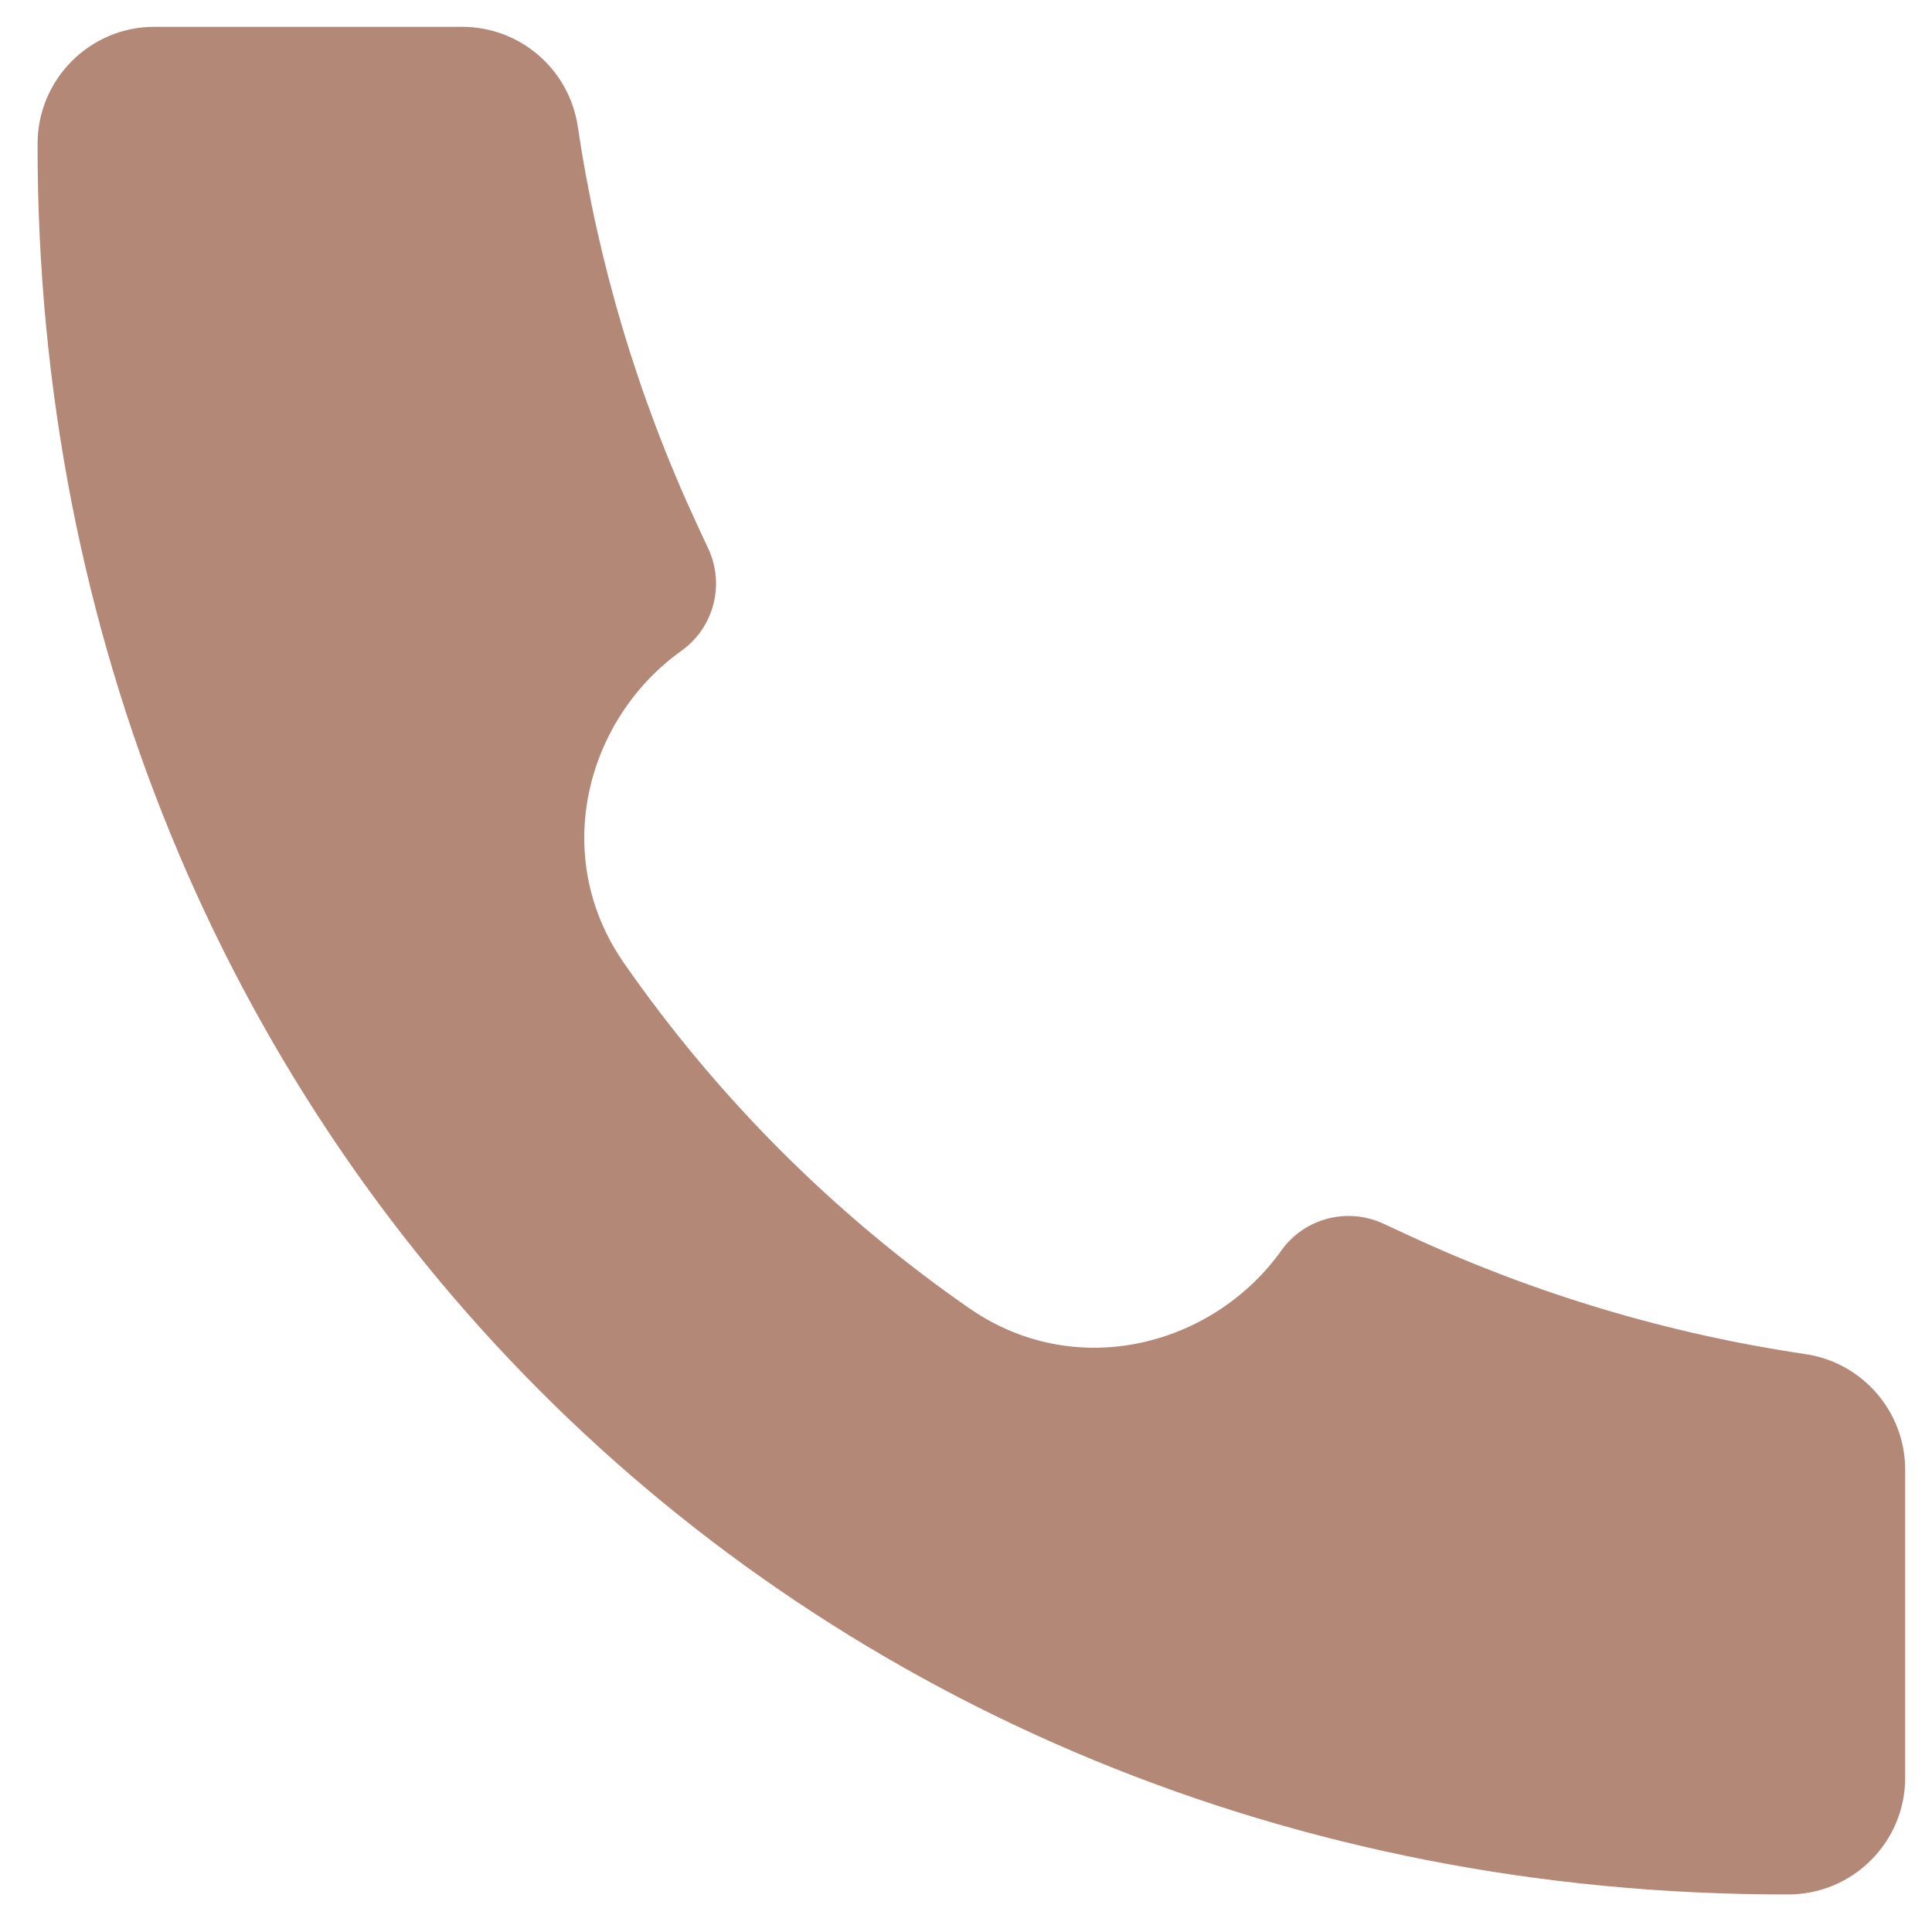 <svg width="18" height="18" viewBox="0 0 18 18" fill="none" xmlns="http://www.w3.org/2000/svg">
<path d="M16.659 17.65C7.381 17.663 0.34 10.537 0.35 1.34C0.35 0.74 0.837 0.25 1.437 0.25H4.307C4.846 0.25 5.304 0.646 5.383 1.179C5.573 2.457 5.945 3.701 6.488 4.873L6.6 5.114C6.755 5.449 6.65 5.848 6.349 6.063C5.46 6.698 5.12 7.975 5.813 8.972C6.682 10.223 7.777 11.319 9.028 12.187C10.025 12.88 11.303 12.54 11.938 11.651C12.152 11.35 12.551 11.245 12.887 11.4L13.127 11.511C14.299 12.055 15.543 12.427 16.821 12.616C17.354 12.695 17.75 13.153 17.75 13.692V16.563C17.75 17.163 17.262 17.65 16.661 17.65L16.659 17.65Z" fill="#B38876"/>
</svg>
